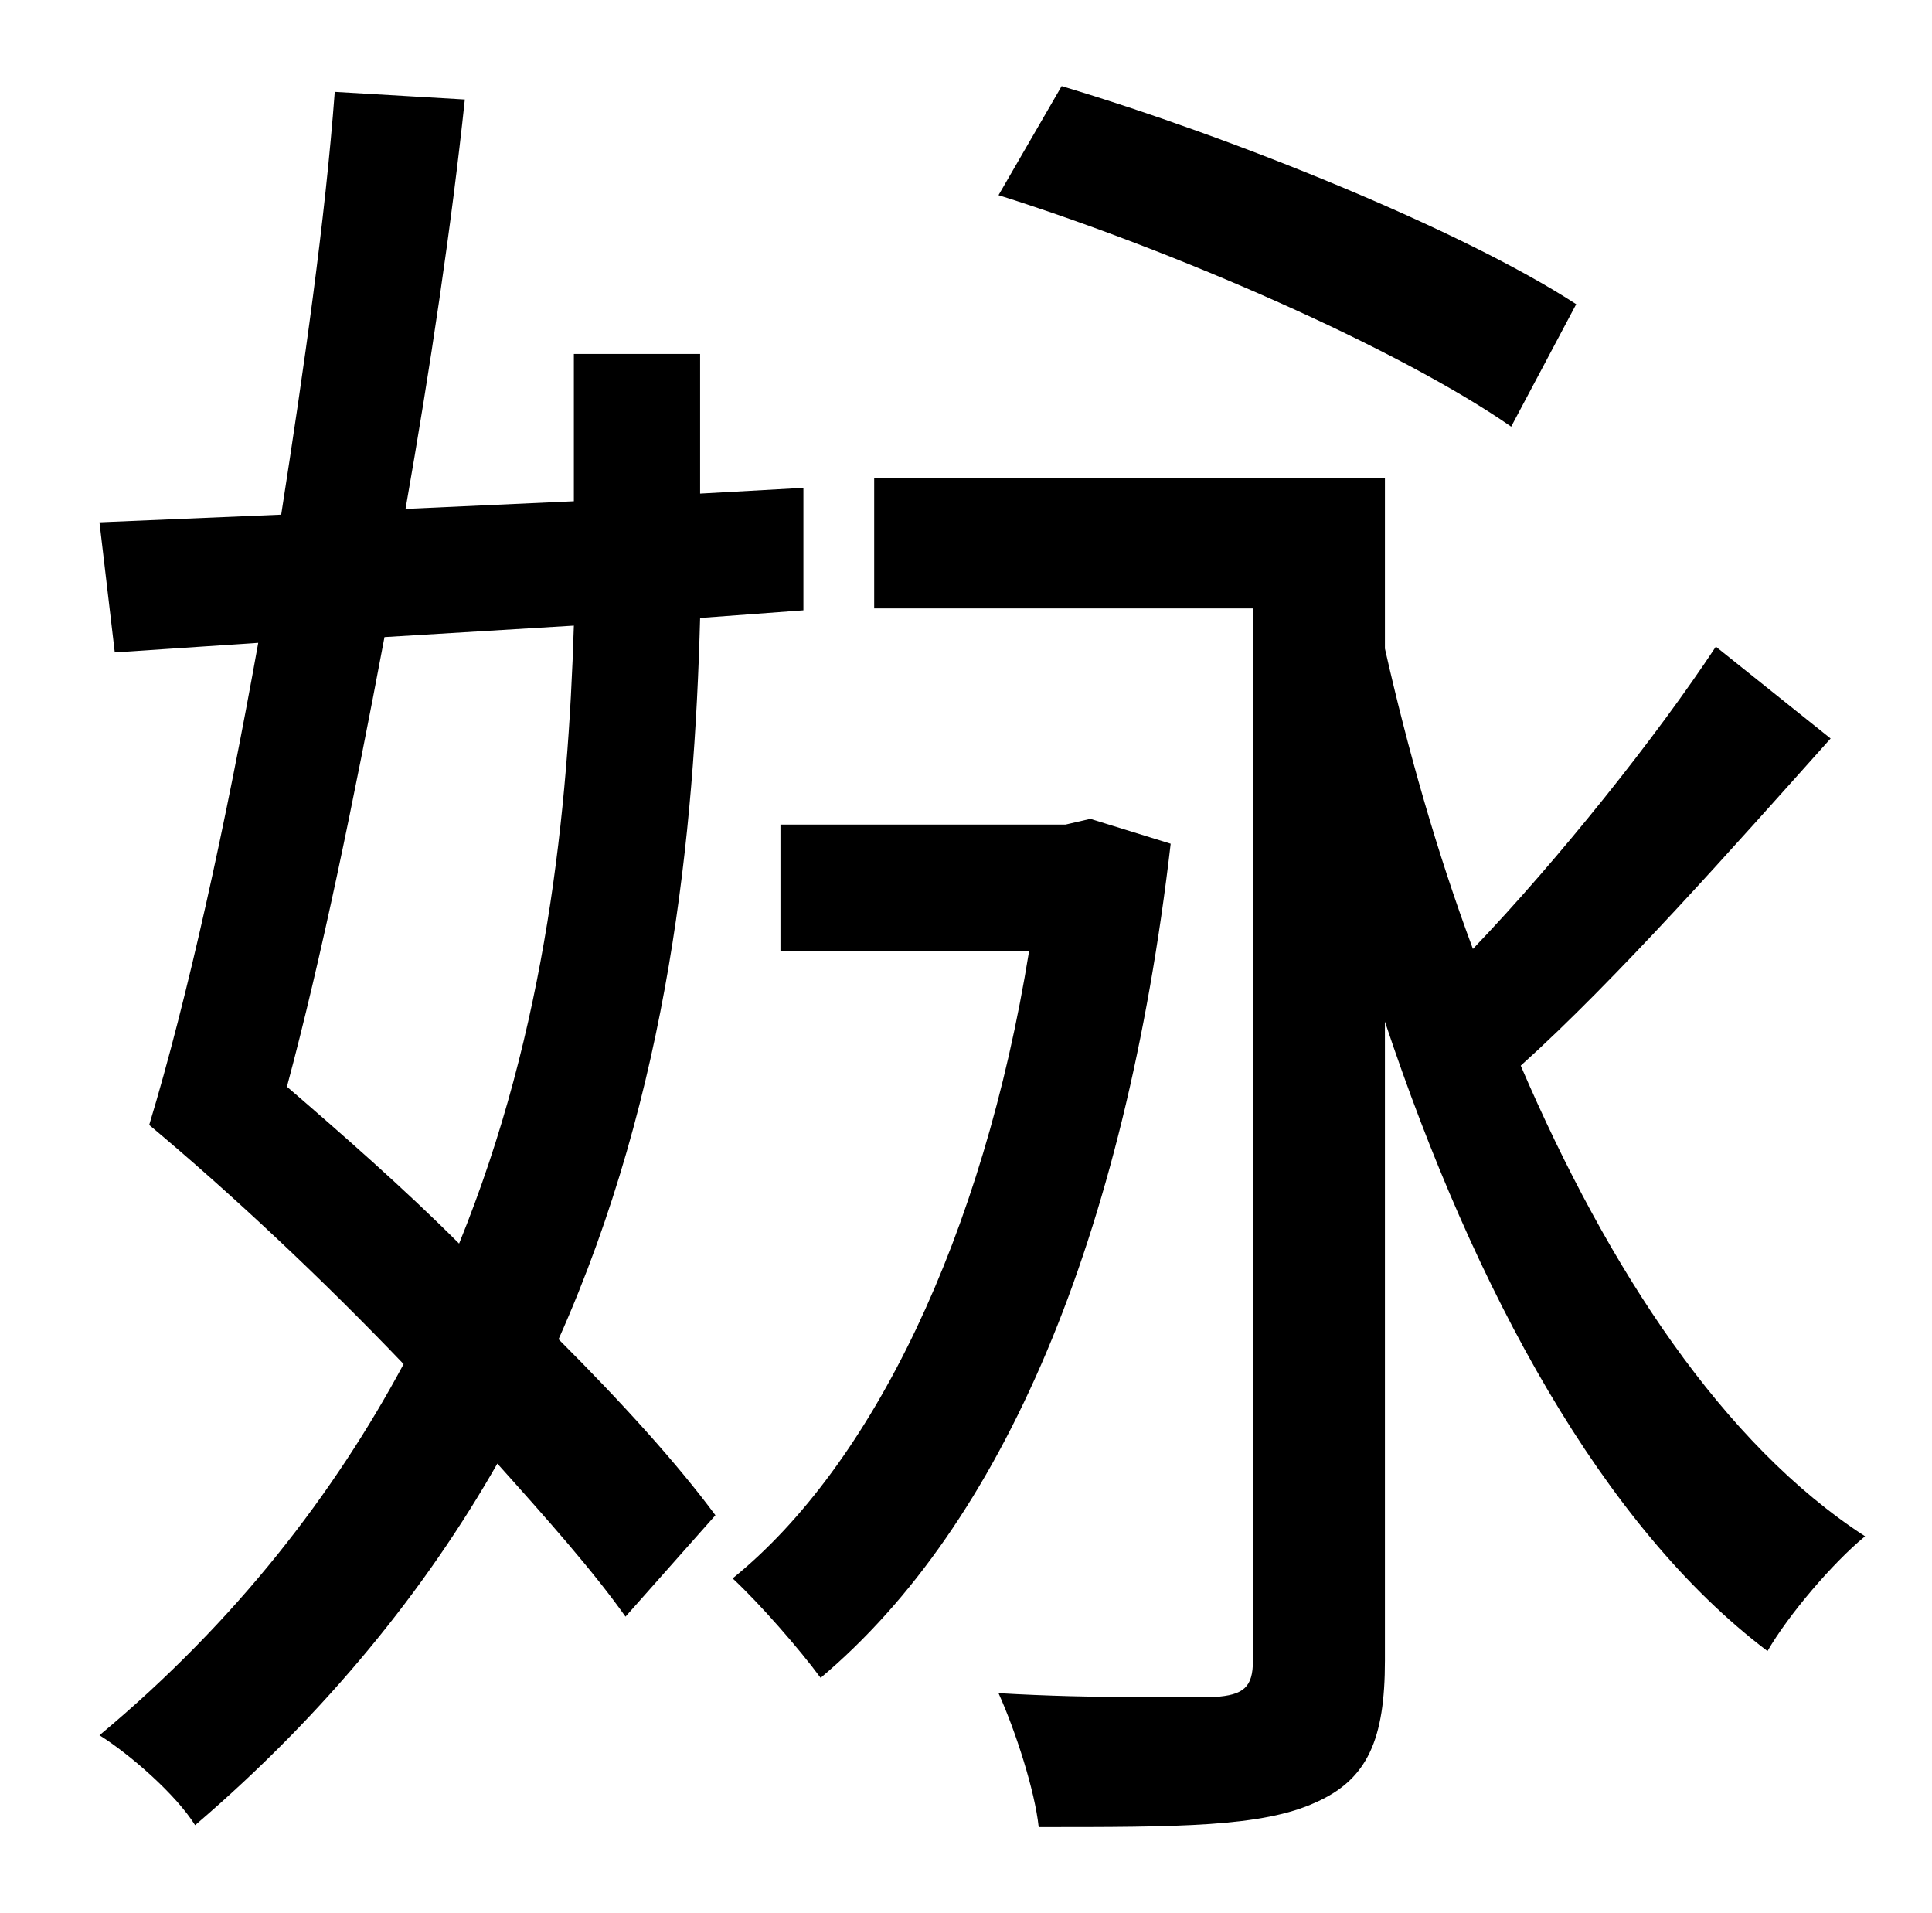<?xml version="1.0" standalone="no"?>
<!DOCTYPE svg PUBLIC "-//W3C//DTD SVG 1.1//EN" "http://www.w3.org/Graphics/SVG/1.1/DTD/svg11.dtd" >
<svg xmlns="http://www.w3.org/2000/svg" xmlns:xlink="http://www.w3.org/1999/xlink" version="1.1" viewBox="-10 0 1010 1000">
   <path fill="currentColor"
d="M814 159l-34 64c-59 -41 -176 -92 -268 -121l33 -57c90 27 209 75 269 114zM290 327l-99 6c-16 85 -33 168 -51 235c29 25 61 53 90 82c46 -113 57 -227 60 -323zM410 319l-54 4c-3 112 -16 247 -74 377c34 34 62 65 82 92l-47 53c-17 -24 -41 -51 -67 -80
c-37 65 -89 130 -158 189c-10 -16 -34 -37 -50 -47c72 -60 123 -127 159 -194c-43 -45 -90 -89 -133 -125c20 -66 40 -157 57 -252l-75 5l-8 -68l95 -4c12 -77 23 -154 28 -221l68 4c-7 66 -18 140 -31 214l88 -4v-77h66v73l54 -3v64zM560 428l42 13
c-24 207 -88 356 -183 436c-11 -15 -32 -39 -46 -52c73 -59 131 -179 155 -328h-130v-66h149zM887 338l60 48c-51 57 -112 126 -162 171c46 107 106 198 180 246c-17 14 -40 41 -51 60c-86 -65 -153 -188 -200 -329v334c0 41 -9 62 -36 74c-28 13 -72 13 -145 13
c-2 -19 -12 -50 -21 -70c51 3 100 2 113 2c15 -1 20 -5 20 -19v-550h-198v-68h267v89c12 53 27 106 46 157c45 -47 96 -111 127 -158z" />
</svg>
